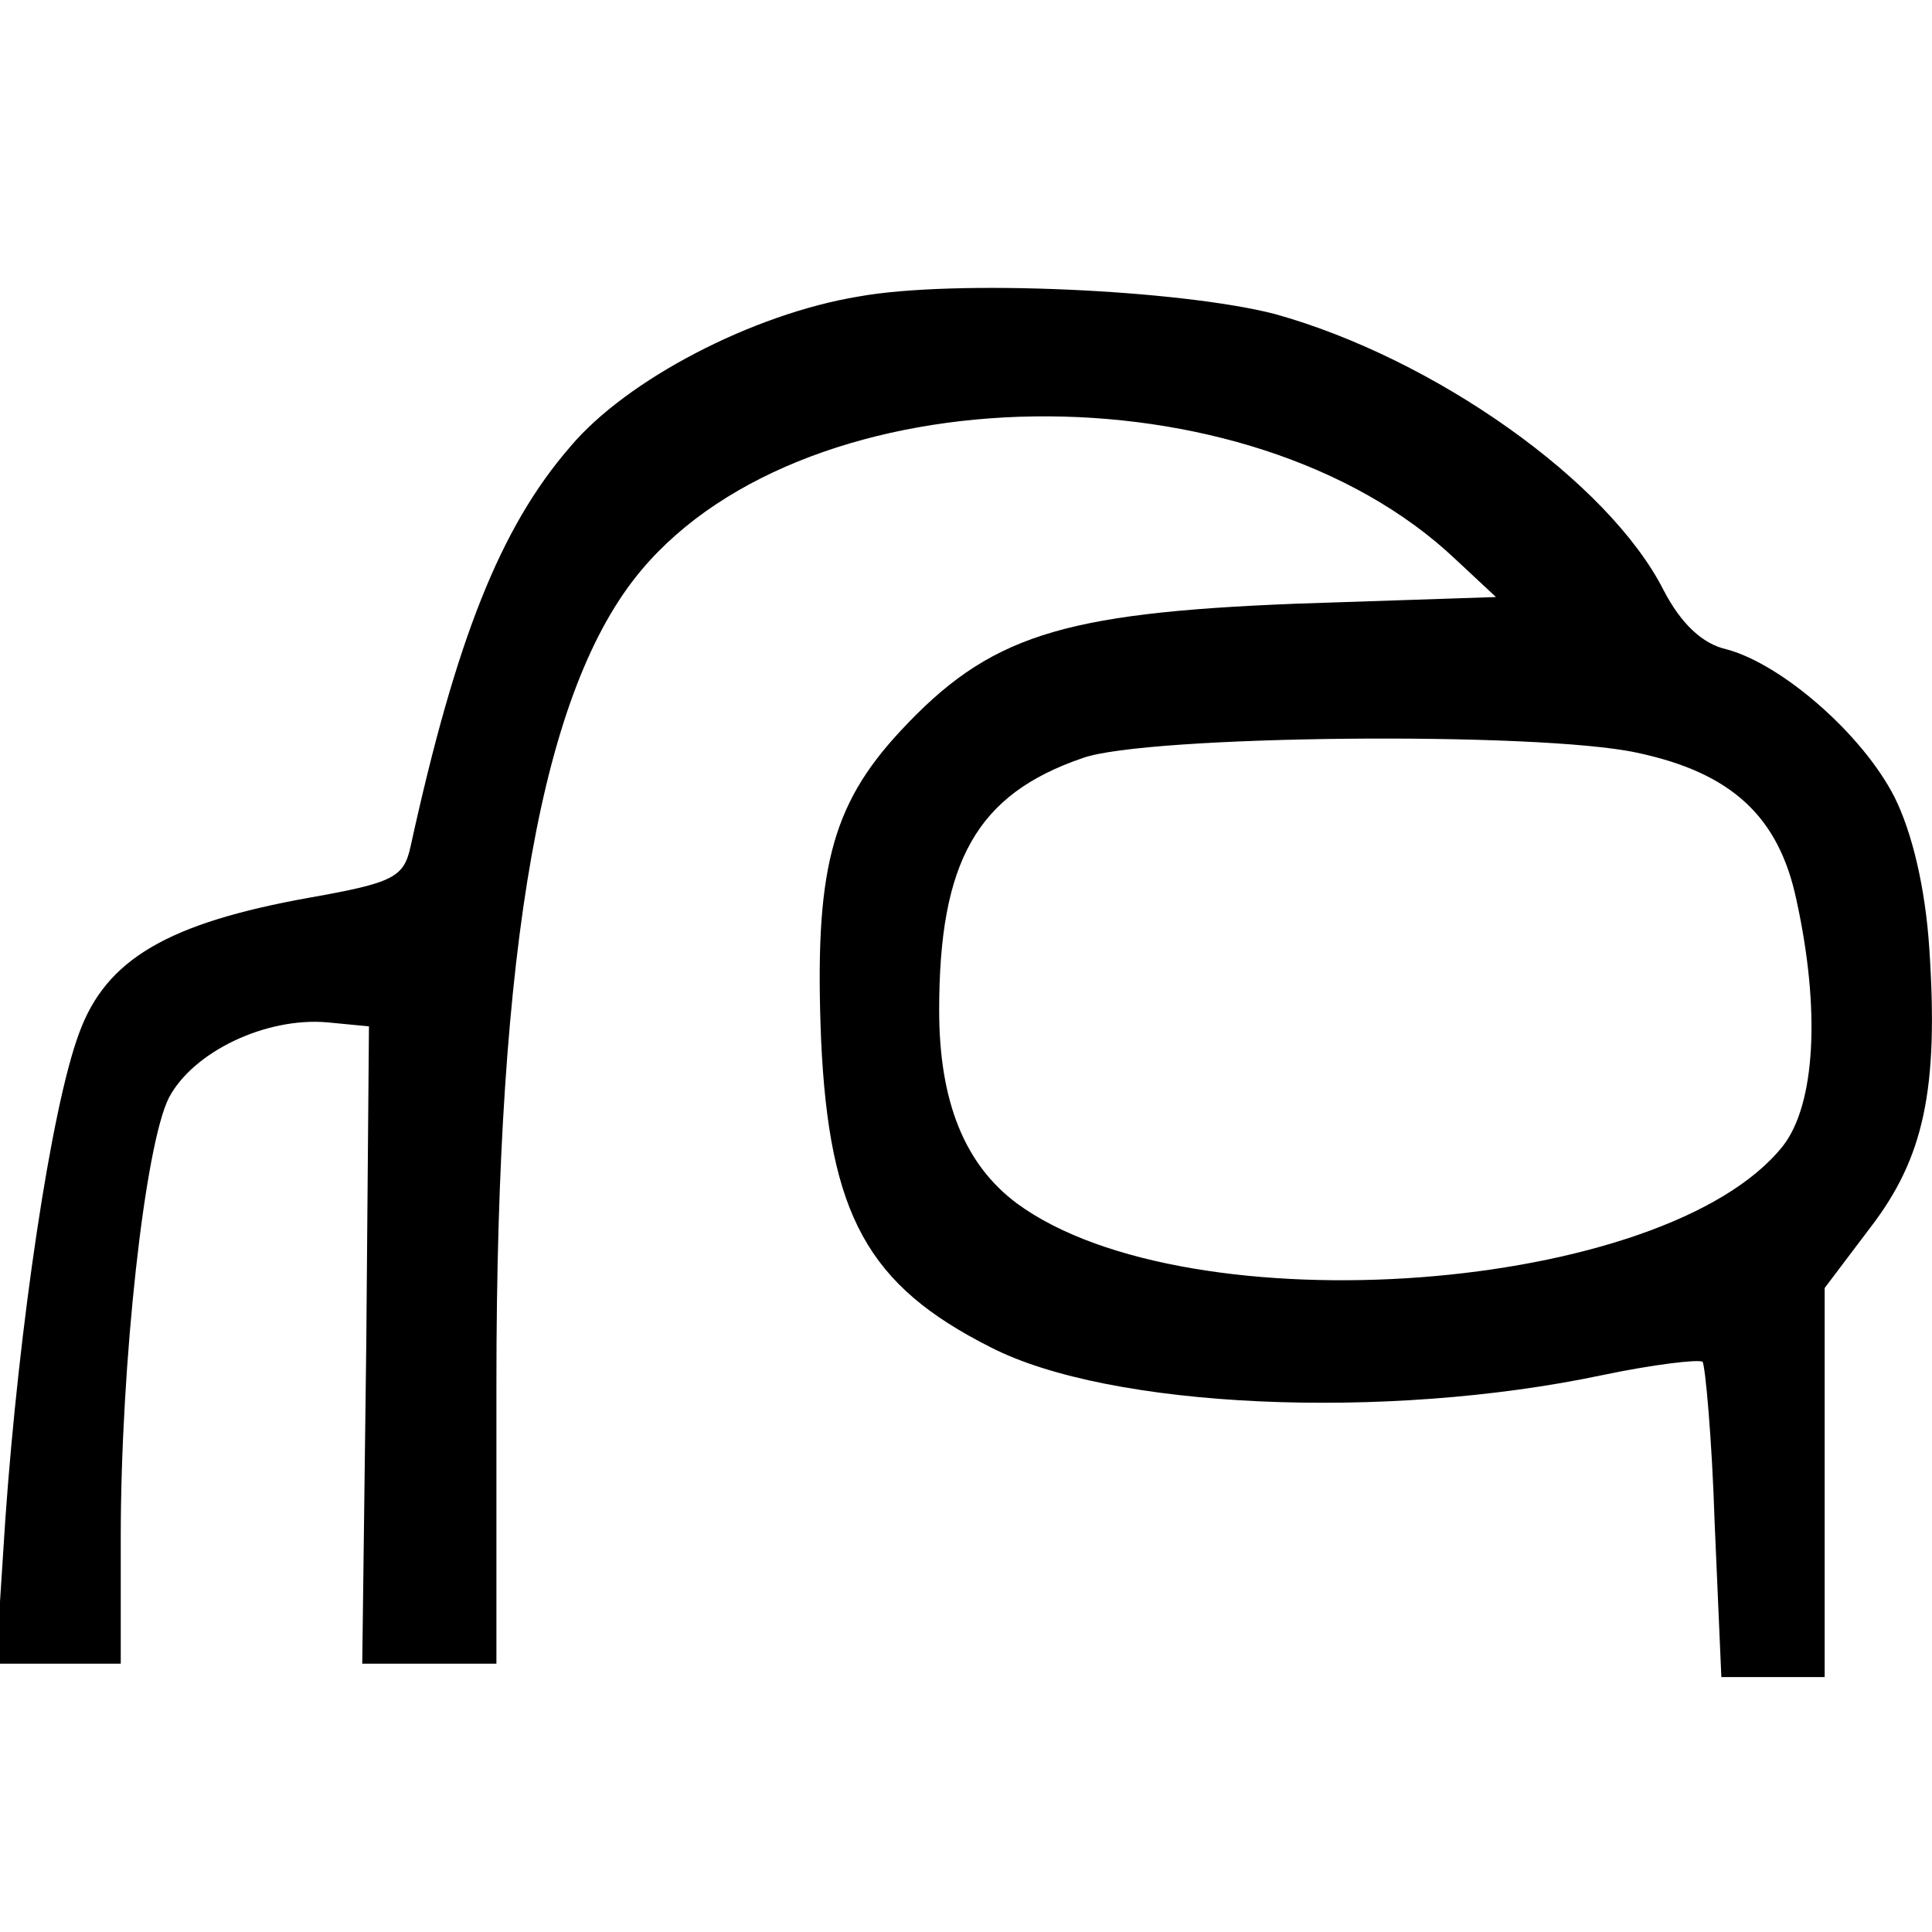 <?xml version="1.0" standalone="no"?>
<!DOCTYPE svg PUBLIC "-//W3C//DTD SVG 20010904//EN"
 "http://www.w3.org/TR/2001/REC-SVG-20010904/DTD/svg10.dtd">
<svg version="1.0" xmlns="http://www.w3.org/2000/svg"
 width="144pt" height="144pt" viewBox="0 0 144 144"
 preserveAspectRatio="xMidYMid meet">
<g transform="translate(0,144) scale(0.1,-0.1)"
fill="#000000" stroke="none">
<path d="M640 1219 c-79 -13 -173 -62 -215 -112 -52 -60 -85 -143 -119 -298
-5 -23 -13 -27 -75 -38 -106 -19 -152 -46 -172 -101 -21 -56 -45 -220 -55
-362 l-7 -108 47 0 46 0 0 94 c0 130 18 293 36 328 18 34 72 60 118 56 l31 -3
-2 -237 -3 -238 50 0 50 0 0 209 c0 329 34 518 108 606 125 149 453 154 607 8
l30 -28 -150 -5 c-175 -7 -228 -24 -294 -95 -52 -56 -64 -105 -59 -230 6 -131
35 -183 126 -229 89 -46 295 -55 456 -21 38 8 72 12 75 10 2 -3 7 -57 9 -120
l5 -115 38 0 39 0 0 145 0 145 34 45 c40 52 51 103 44 208 -3 46 -13 87 -26
113 -24 47 -84 99 -125 110 -18 4 -34 19 -47 44 -41 81 -171 173 -290 206 -70
18 -238 26 -310 13z m580 -340 c71 -15 106 -48 119 -110 18 -82 14 -152 -10
-183 -87 -110 -443 -137 -571 -43 -39 29 -58 76 -58 144 0 111 28 161 107 188
47 17 339 20 413 4z"/>
</g>
</svg>
